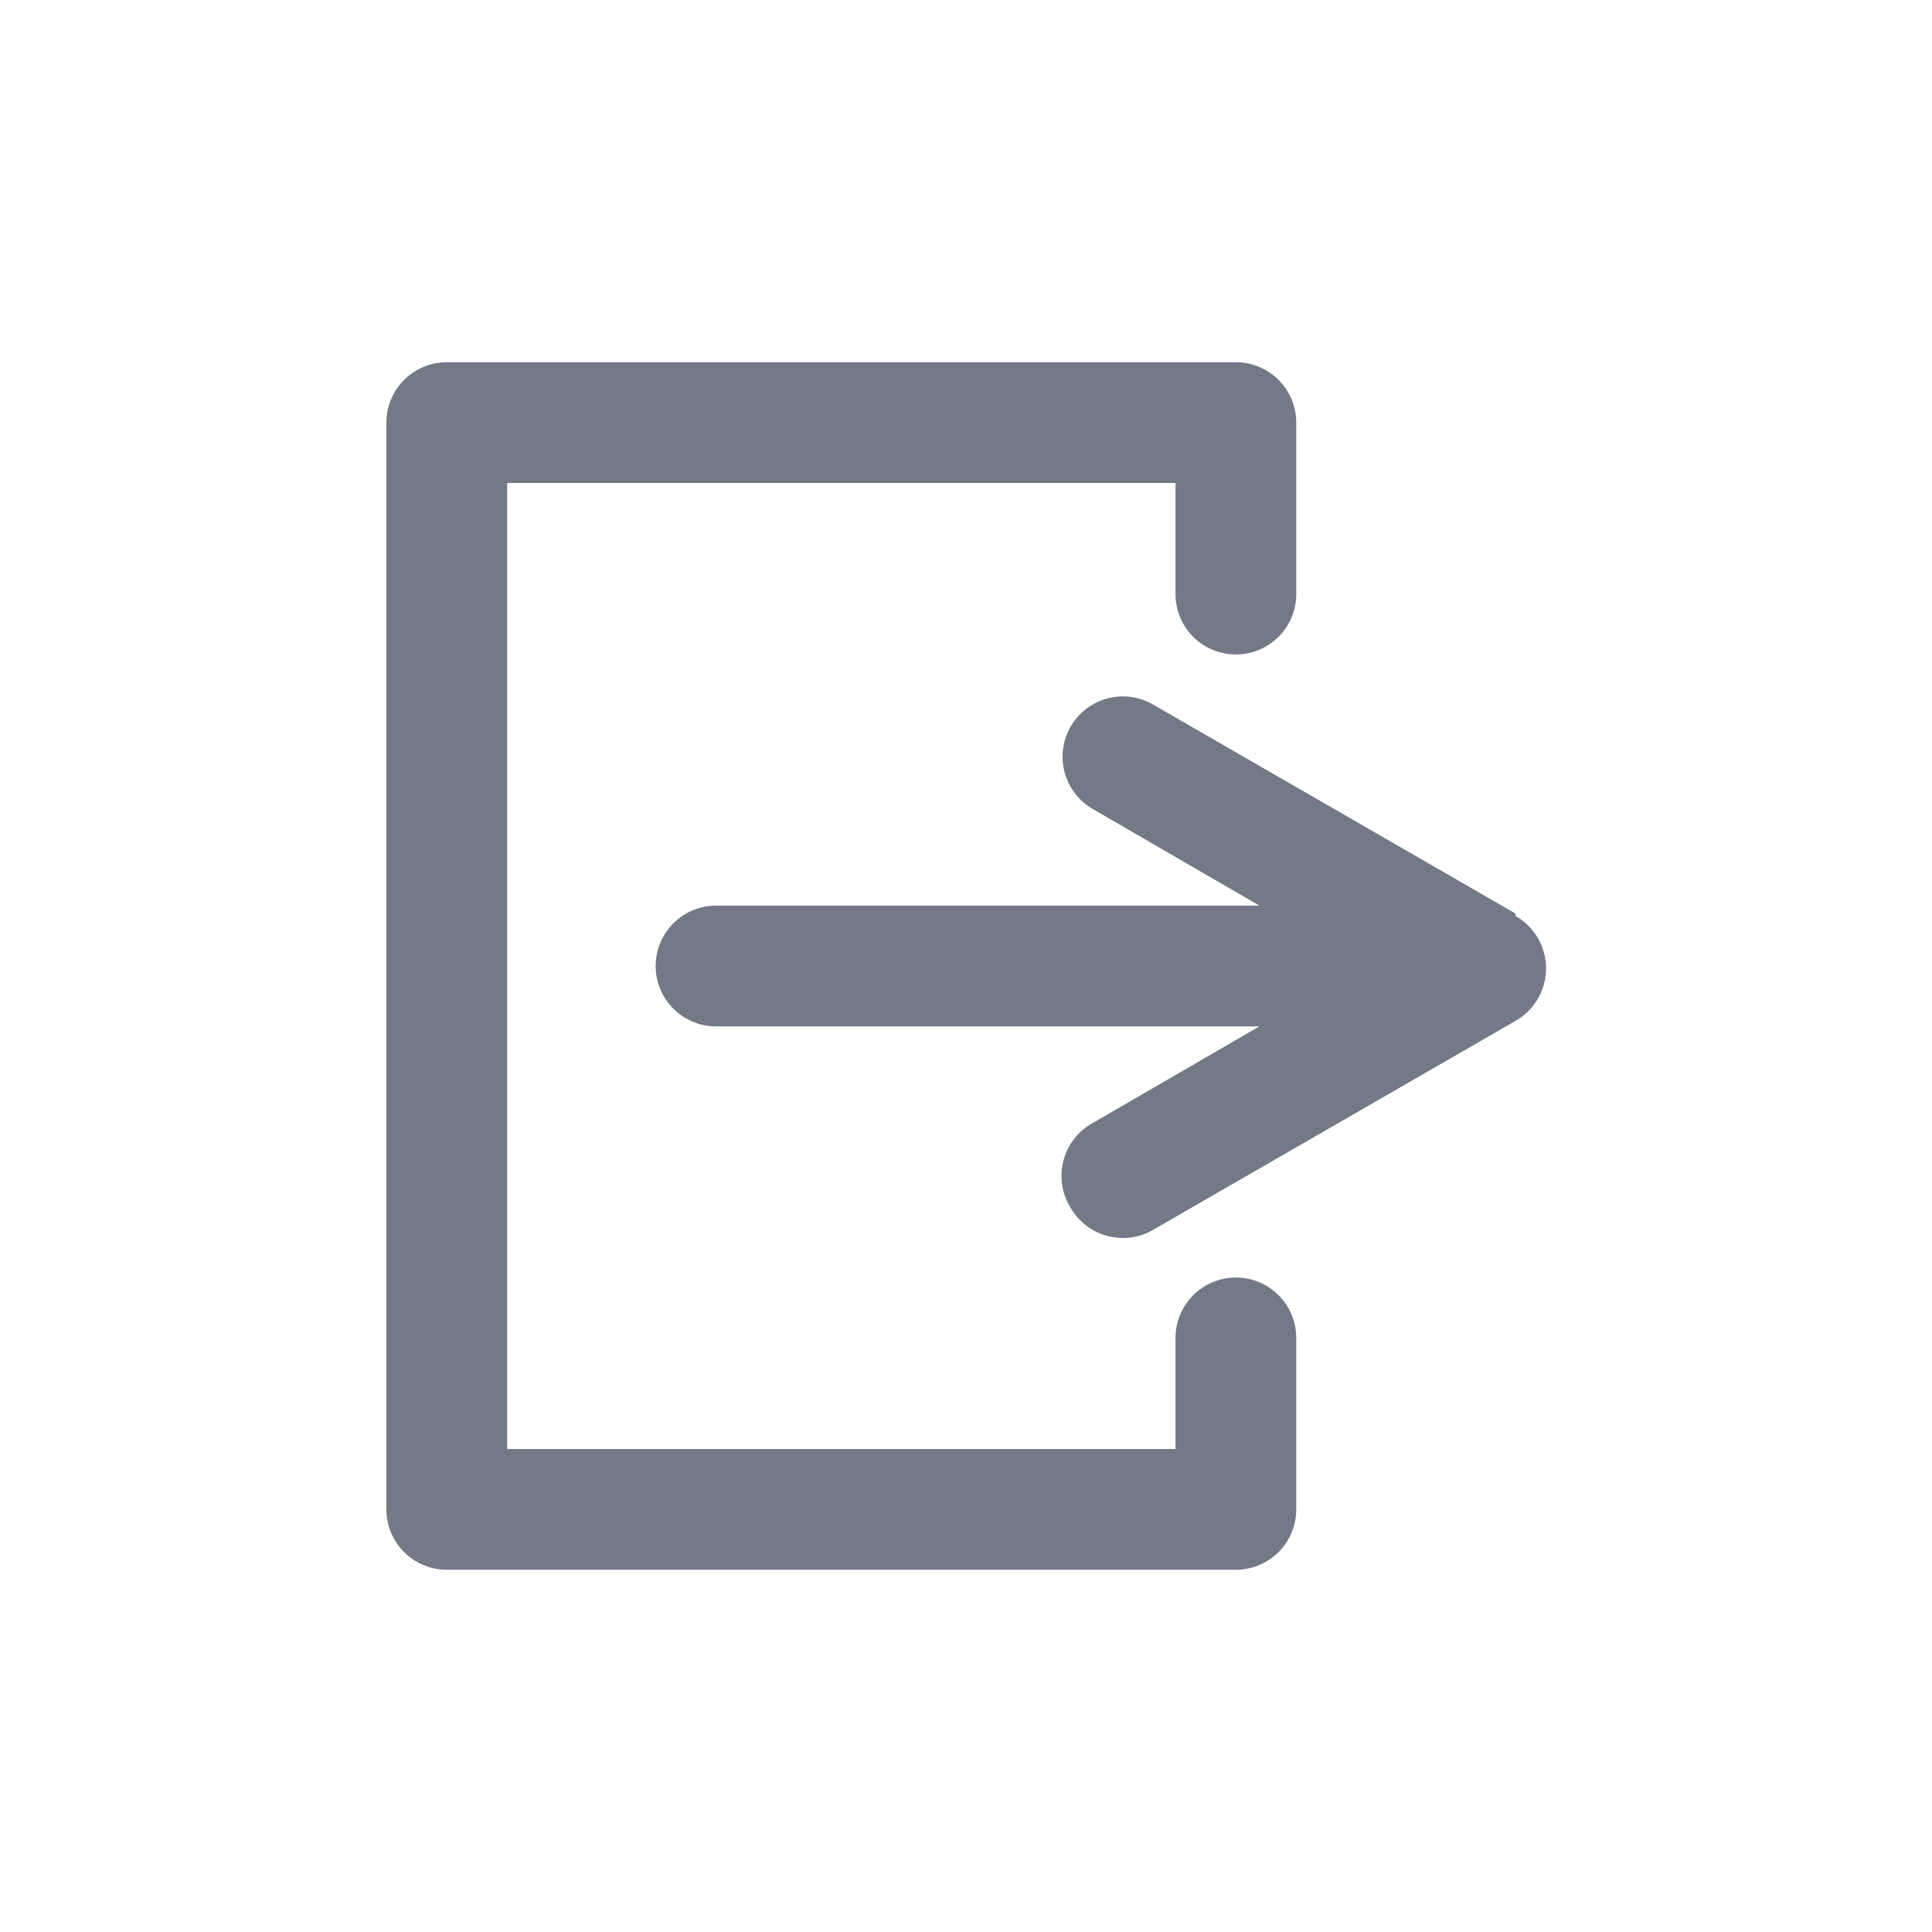 <svg id="Layer_1" data-name="Layer 1" xmlns="http://www.w3.org/2000/svg" viewBox="0 0 32 32"><defs><style>.cls-1{fill:#747987;}</style></defs><title>Exit</title><path class="cls-1" d="M20.47,21.16a1,1,0,0,0-1,1V24H8.4V8H19.47V9.84a1,1,0,0,0,2,0V7a1,1,0,0,0-1-1H7.4a1,1,0,0,0-1,1V25a1,1,0,0,0,1,1H20.47a1,1,0,0,0,1-1V22.16A1,1,0,0,0,20.47,21.16Z"/><path class="cls-1" d="M25.1,15.13l-6-3.46a1,1,0,0,0-1.37.37,1,1,0,0,0,.37,1.36L20.86,15h-9a1,1,0,0,0,0,2h9L18.1,18.6A1,1,0,0,0,17.73,20a1,1,0,0,0,1.37.37l6-3.46a1,1,0,0,0,0-1.74Z"/></svg>